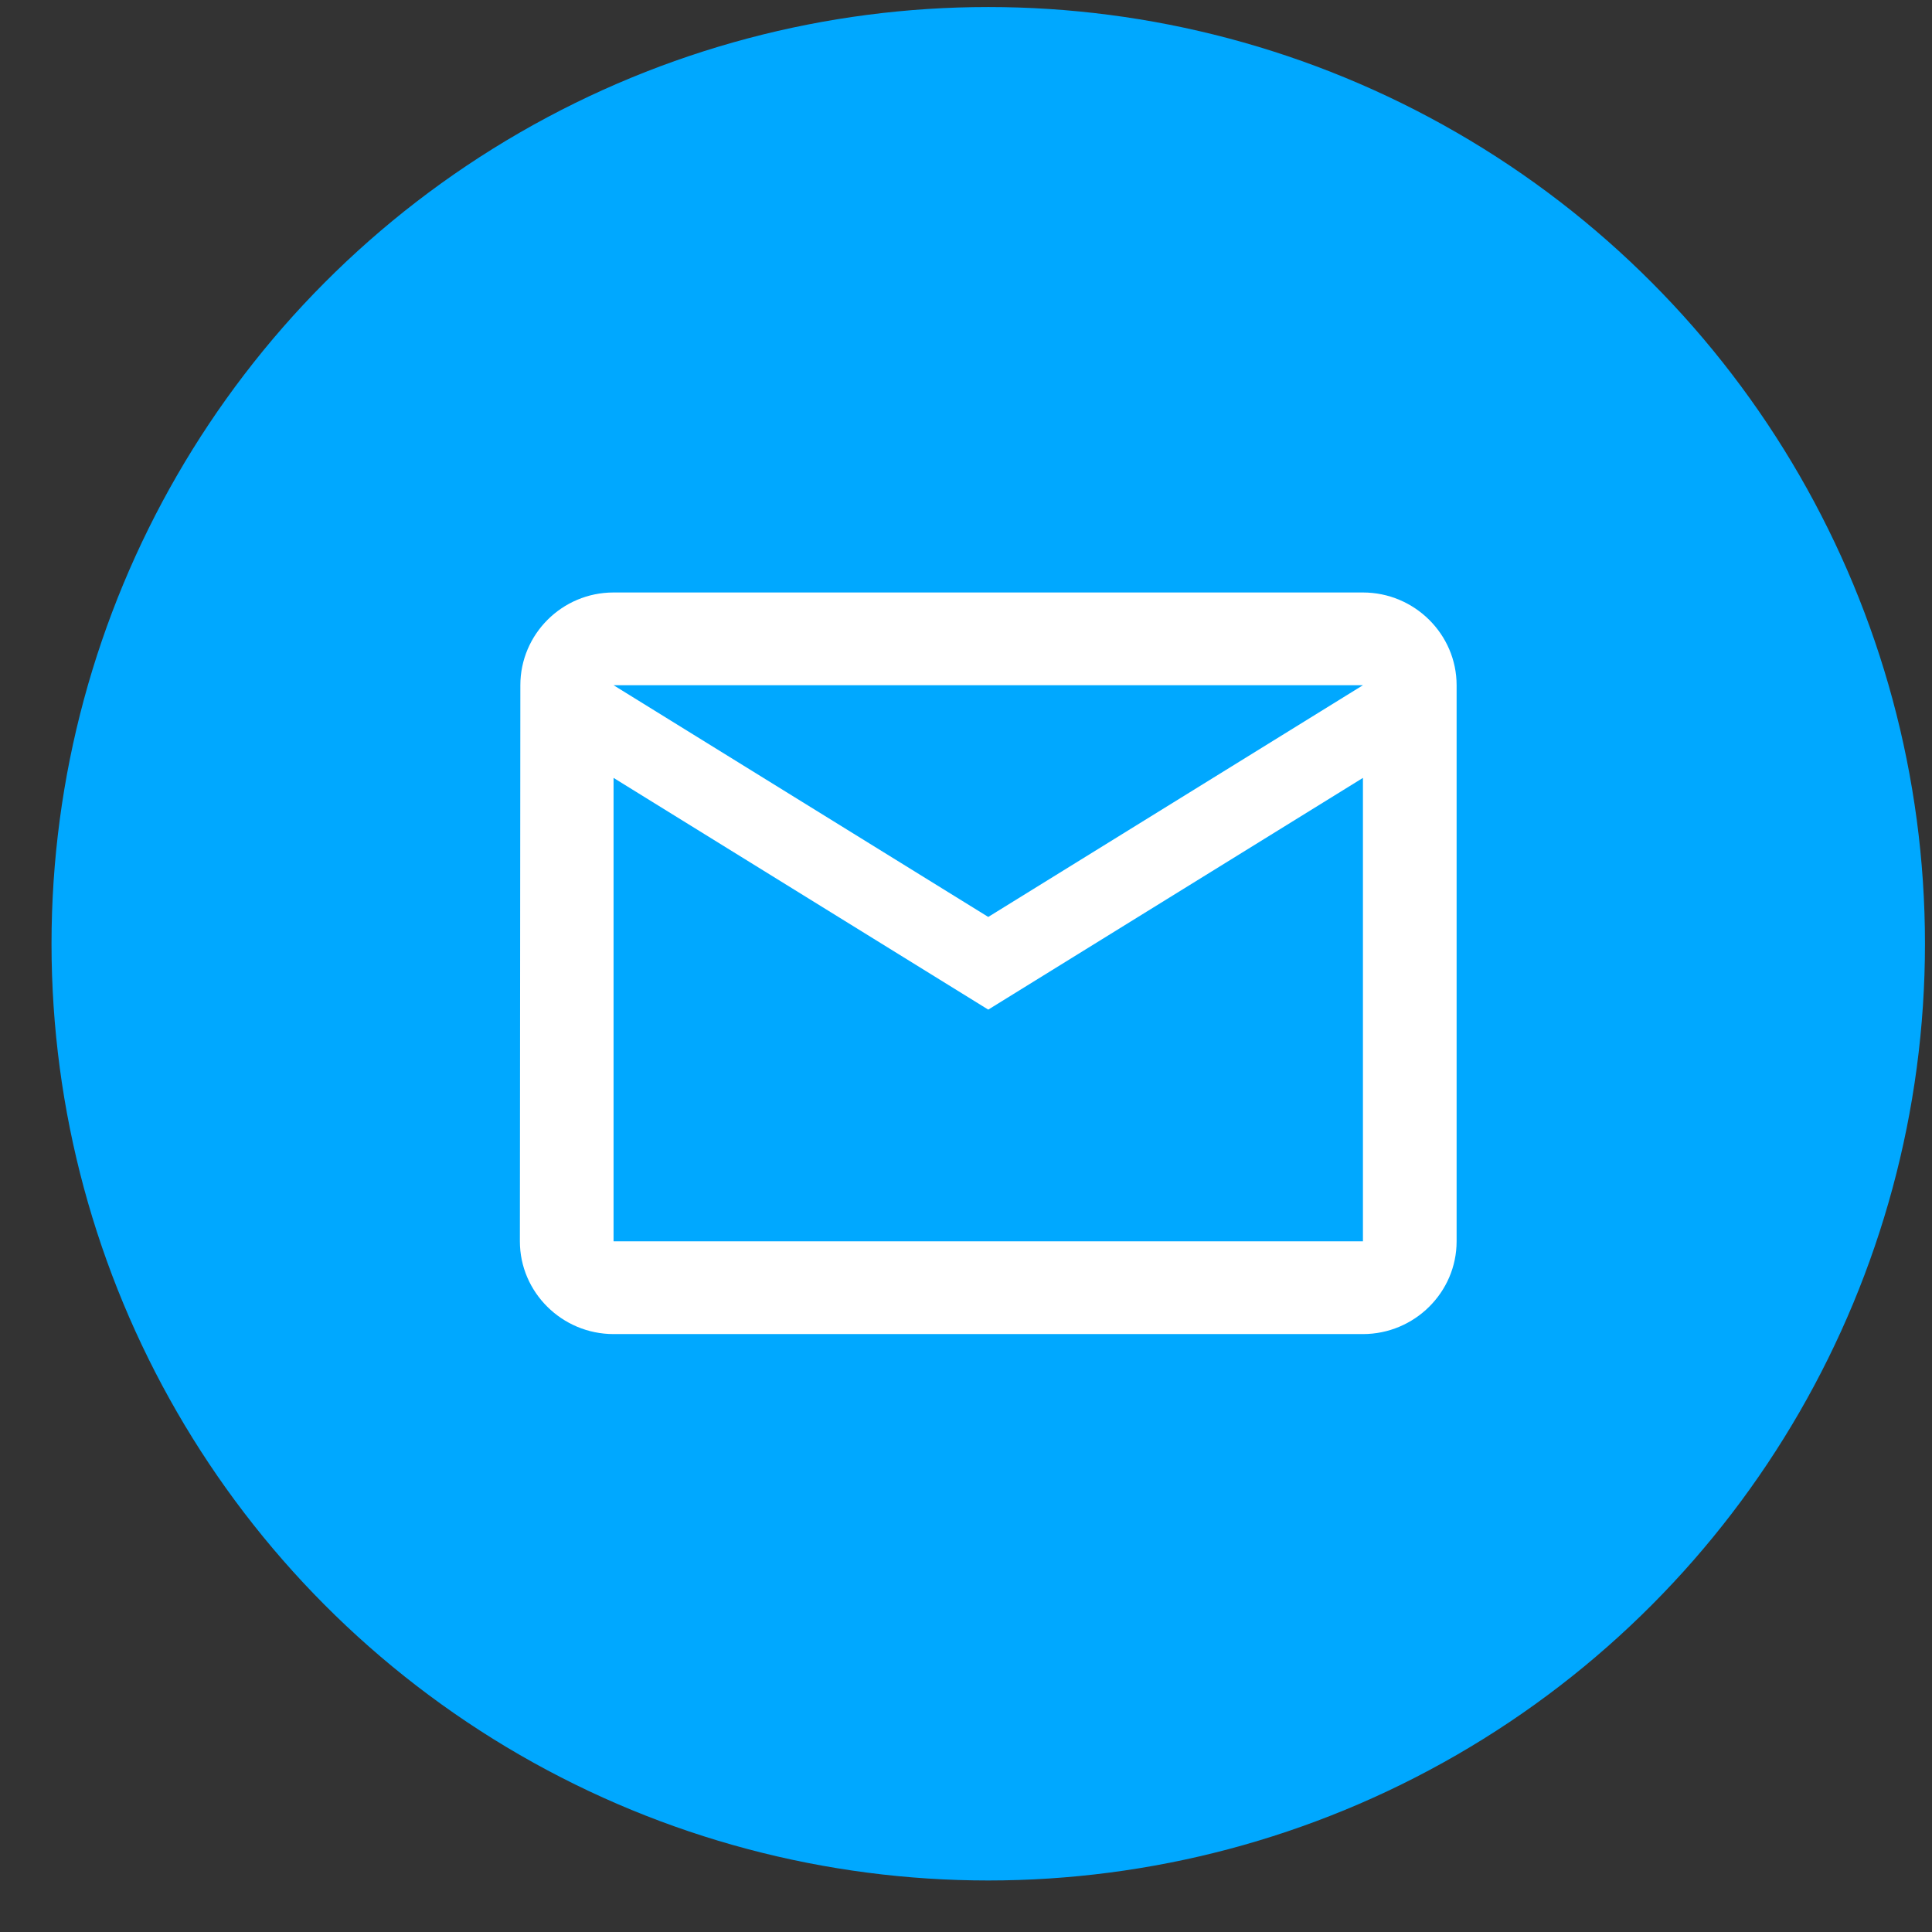 <svg width="33" height="33" viewBox="0 0 33 33" fill="none" xmlns="http://www.w3.org/2000/svg">
<rect x="0" y="0" width="33" height="33" fill="#333333" stroke="none"/>
<g id="Group 1637">
<circle id="Ellipse 339" cx="16.88" cy="16.12" r="16" fill="#00A8FF"/>
<path id="Vector" d="M23.28 10.12H10.48C9.6 10.12 8.888 10.833 8.888 11.704L8.88 21.203C8.88 22.074 9.6 22.787 10.48 22.787H23.28C24.16 22.787 24.88 22.074 24.88 21.203V11.704C24.88 10.833 24.16 10.12 23.28 10.12ZM23.28 21.203H10.48V13.287L16.88 17.245L23.28 13.287V21.203ZM16.88 15.662L10.48 11.704H23.28L16.88 15.662Z" fill="white"/>
</g>
</svg>
